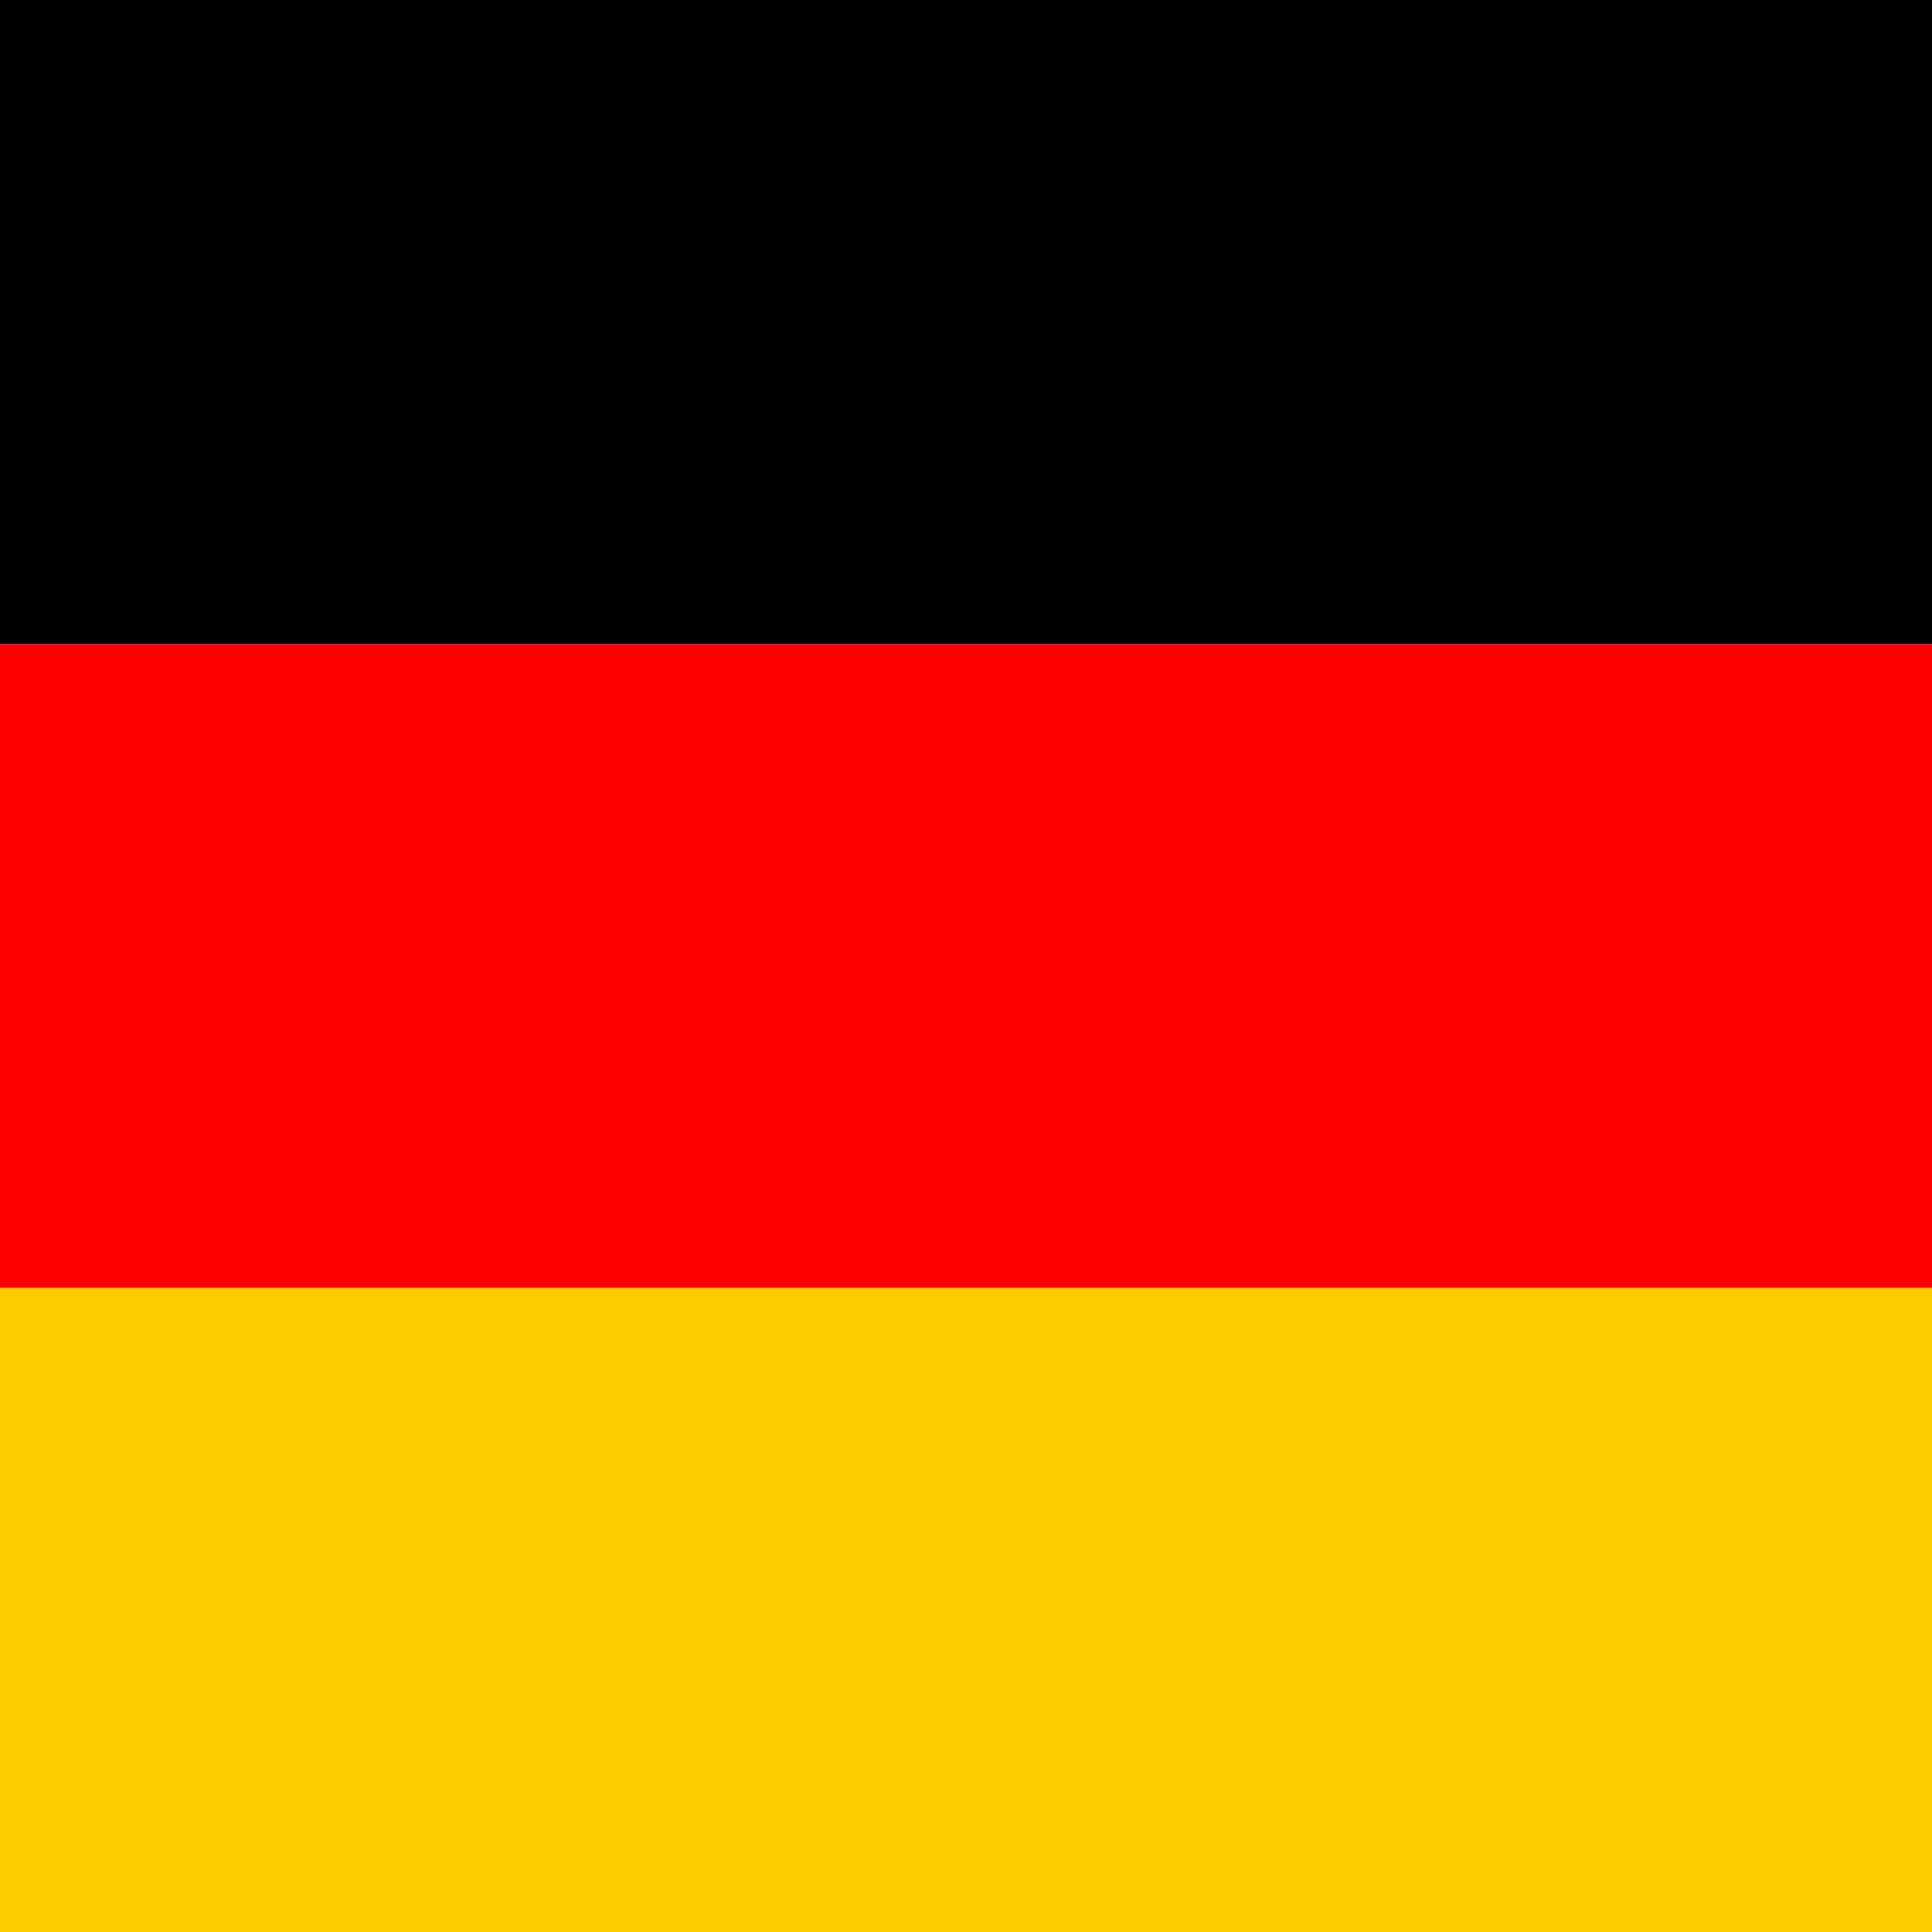 <svg width="24" height="24" viewBox="0 0 24 24" fill="none" xmlns="http://www.w3.org/2000/svg">
  <rect width="24" height="8" y="0" fill="#000000"/>
  <rect width="24" height="8" y="8" fill="#FF0000"/>
  <rect width="24" height="8" y="16" fill="#FFCC00"/>
</svg>
